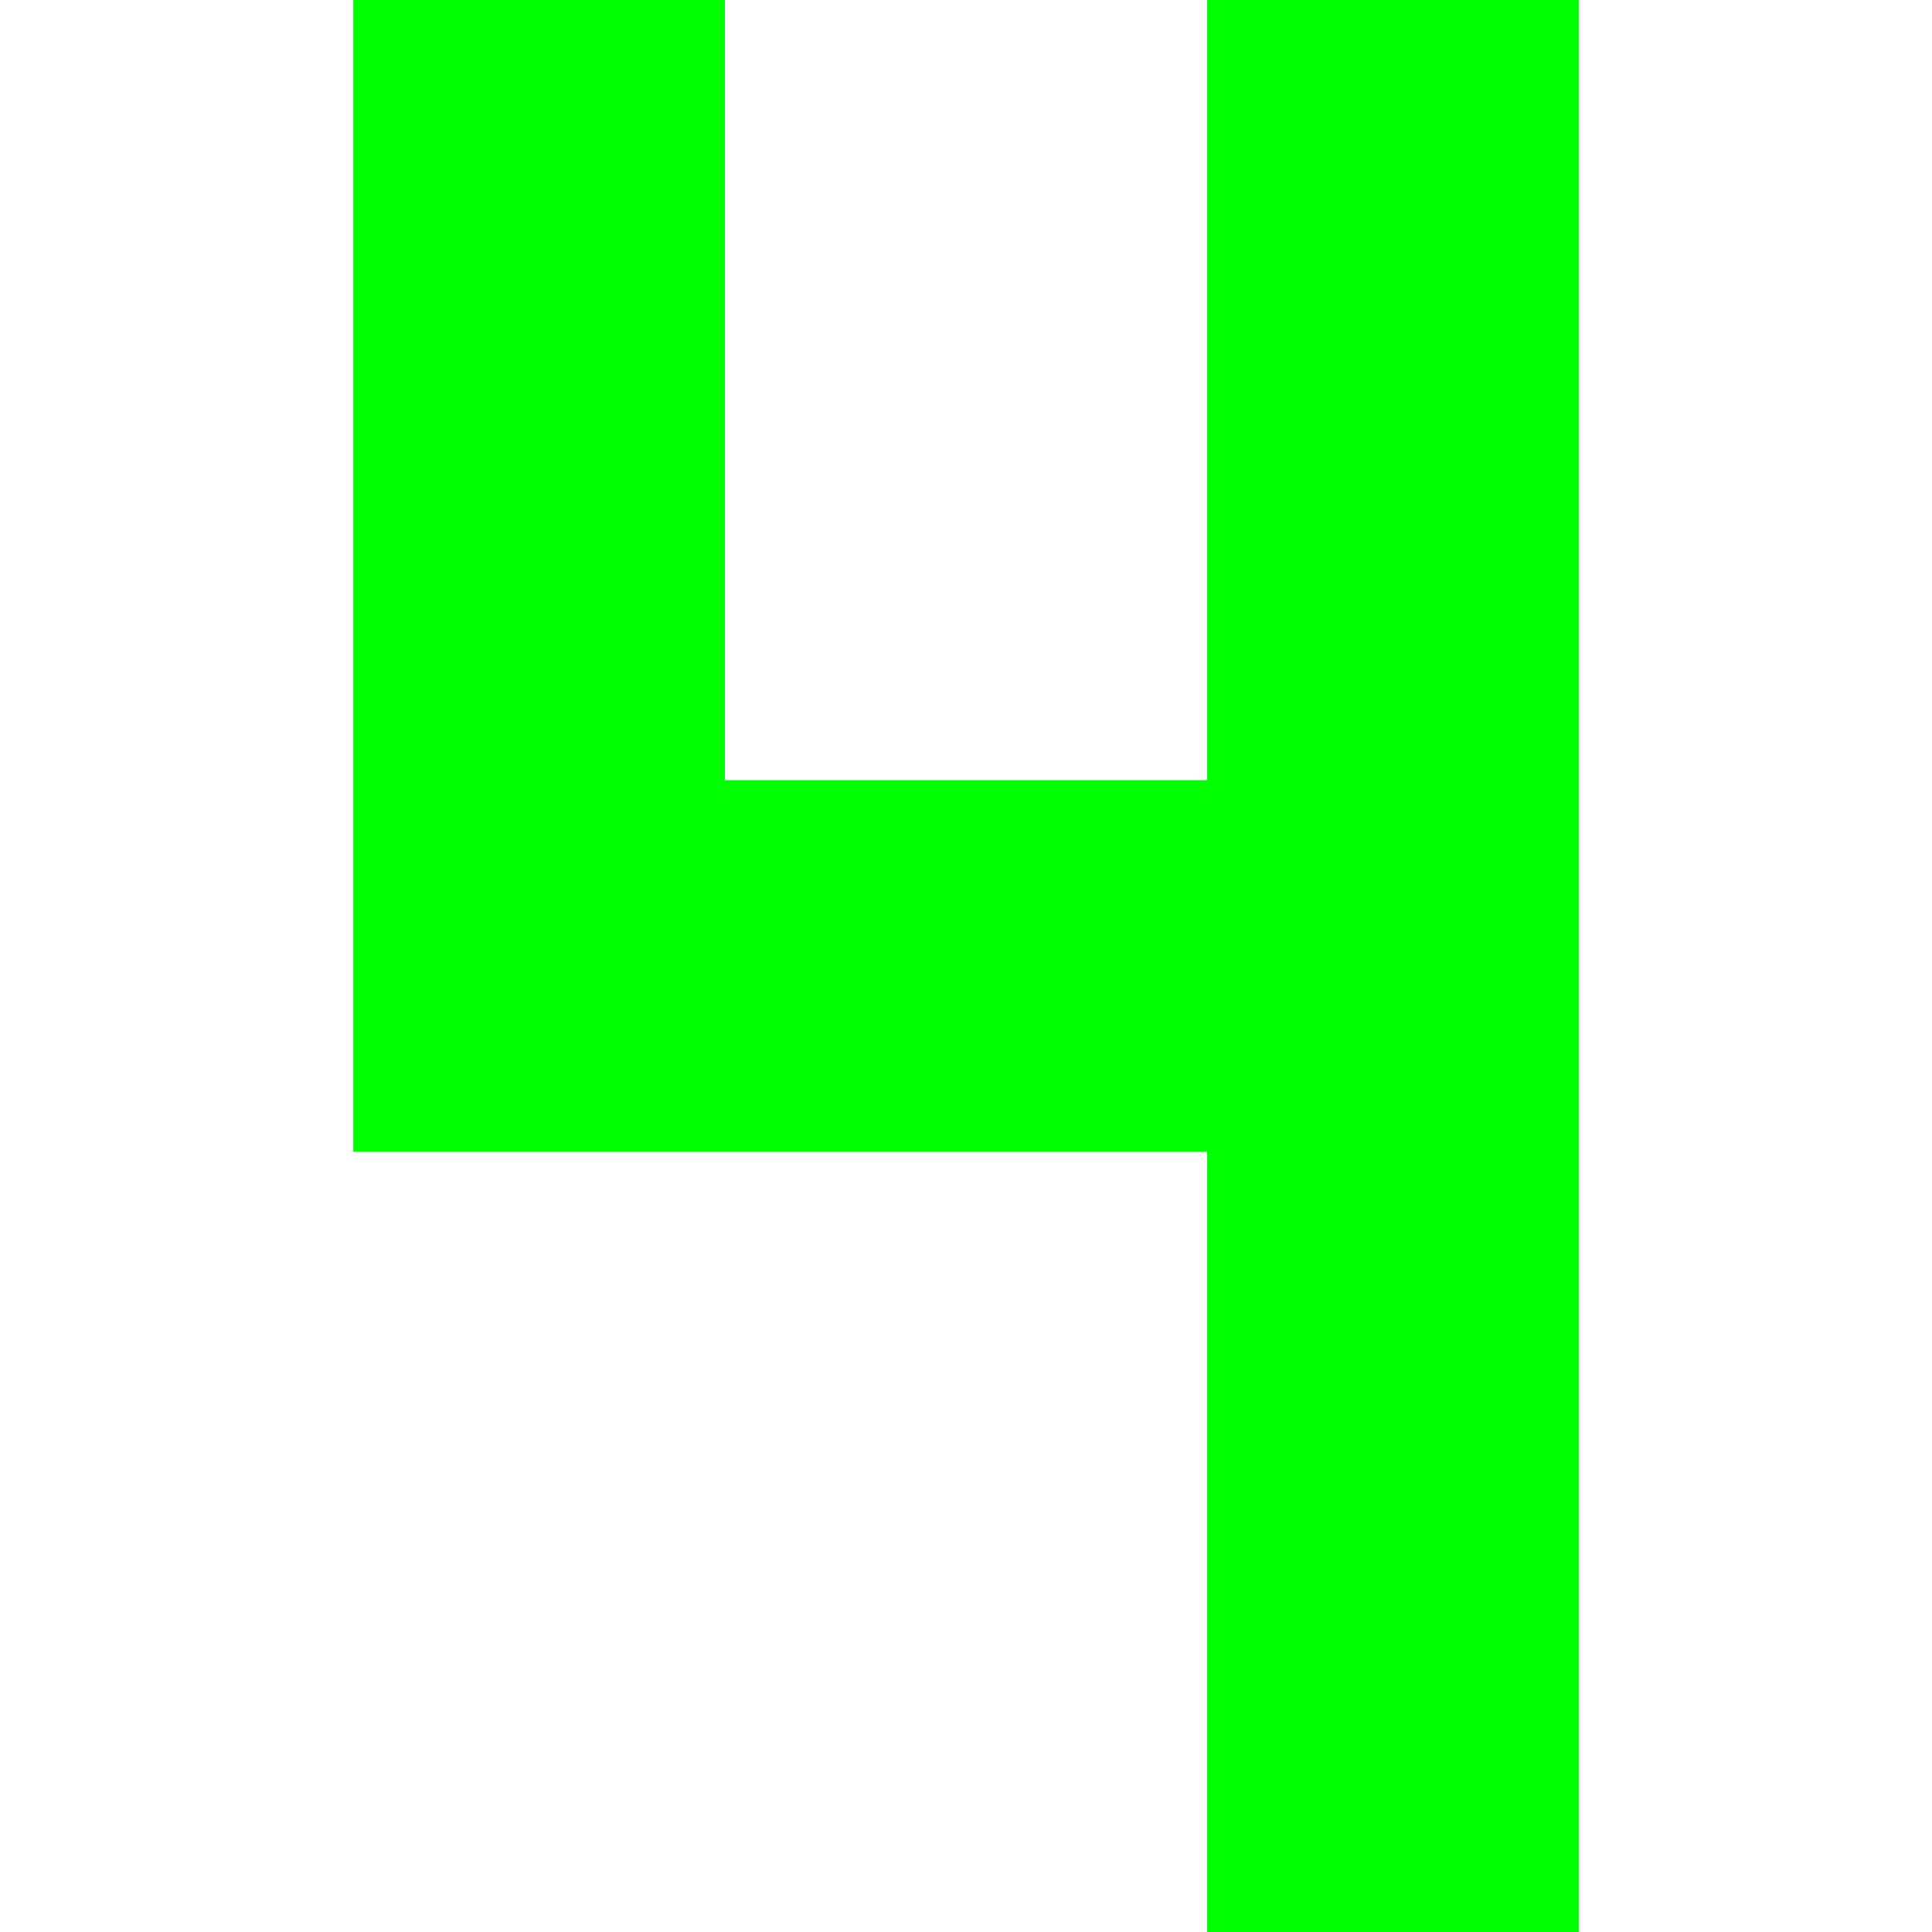 <?xml version="1.0" encoding="UTF-8" standalone="no"?>
<!-- Created with Inkscape (http://www.inkscape.org/) -->

<svg
   width="8.1mm"
   height="8.1mm"
   viewBox="0 0 8.1 8.1"
   version="1.1"
   id="svg1"
   inkscape:version="1.3.2 (091e20e, 2023-11-25)"
   sodipodi:docname="METAM_POLY_NUMERALS_04.svg"
   xmlns:inkscape="http://www.inkscape.org/namespaces/inkscape"
   xmlns:sodipodi="http://sodipodi.sourceforge.net/DTD/sodipodi-0.dtd"
   xmlns="http://www.w3.org/2000/svg"
   xmlns:svg="http://www.w3.org/2000/svg">
  <sodipodi:namedview
     id="namedview1"
     pagecolor="#ffffff"
     bordercolor="#000000"
     borderopacity="0.25"
     inkscape:showpageshadow="2"
     inkscape:pageopacity="0.0"
     inkscape:pagecheckerboard="0"
     inkscape:deskcolor="#d1d1d1"
     inkscape:document-units="mm"
     inkscape:zoom="15.9649"
     inkscape:cx="13.279131"
     inkscape:cy="17.507156"
     inkscape:window-width="2560"
     inkscape:window-height="1160"
     inkscape:window-x="0"
     inkscape:window-y="0"
     inkscape:window-maximized="0"
     inkscape:current-layer="layer1" />
  <defs
     id="defs1" />
  <g
     inkscape:label="Layer 1"
     inkscape:groupmode="layer"
     id="layer1">
    <path
       style="font-size:11.863px;line-height:1.8;font-family:'Halogen by Pixel Surplus';-inkscape-font-specification:'Halogen by Pixel Surplus';text-align:center;letter-spacing:1.079px;text-anchor:middle;fill:#00ff00;stroke-width:1.081"
       d="M 5.061,5.9290735e-5 V 3.271 H 3.039 V 5.9290735e-5 H 1.481 V 4.829 h 3.58 v 3.271 h 1.558 V 4.829 5.9290735e-5 Z"
       id="path3" />
  </g>
</svg>
